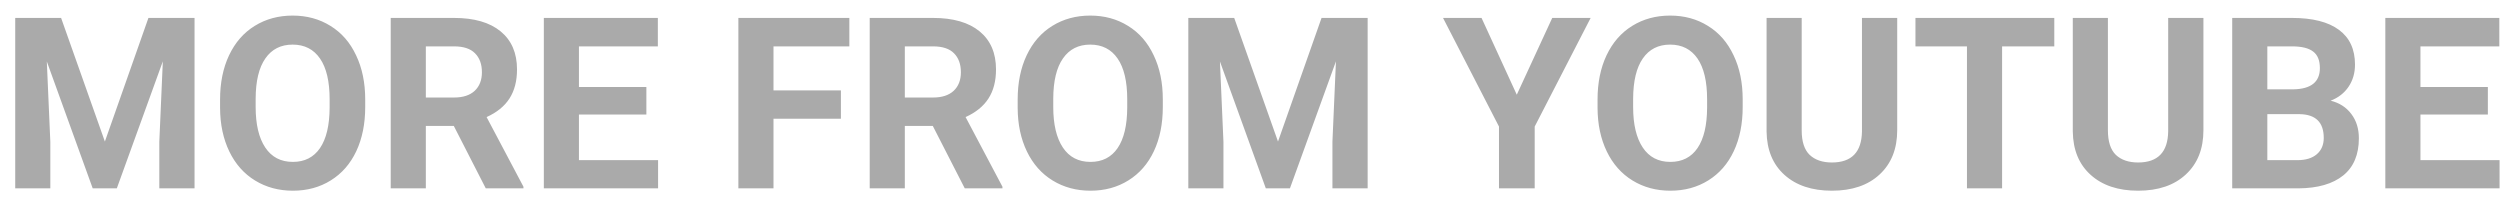 <svg width="146" height="12" viewBox="0 0 146 12" fill="none" xmlns="http://www.w3.org/2000/svg">
<path d="M3.568 1.047L6.125 8.266L8.668 1.047H11.361V11H9.304V8.279L9.509 3.583L6.822 11H5.414L2.734 3.59L2.939 8.279V11H0.889V1.047H3.568ZM21.328 6.249C21.328 7.229 21.155 8.088 20.809 8.826C20.462 9.564 19.965 10.134 19.318 10.535C18.676 10.936 17.938 11.137 17.104 11.137C16.279 11.137 15.543 10.938 14.896 10.542C14.248 10.146 13.747 9.58 13.392 8.847C13.036 8.108 12.856 7.261 12.852 6.304V5.812C12.852 4.832 13.027 3.97 13.378 3.228C13.733 2.48 14.232 1.908 14.875 1.512C15.522 1.111 16.26 0.91 17.09 0.91C17.919 0.91 18.655 1.111 19.298 1.512C19.945 1.908 20.444 2.48 20.795 3.228C21.15 3.97 21.328 4.829 21.328 5.805V6.249ZM19.25 5.798C19.25 4.754 19.063 3.961 18.689 3.419C18.316 2.877 17.783 2.605 17.09 2.605C16.402 2.605 15.871 2.874 15.497 3.412C15.123 3.945 14.934 4.729 14.93 5.764V6.249C14.93 7.265 15.117 8.054 15.49 8.614C15.864 9.175 16.402 9.455 17.104 9.455C17.792 9.455 18.32 9.186 18.689 8.648C19.059 8.106 19.245 7.318 19.25 6.283V5.798ZM26.503 7.356H24.869V11H22.818V1.047H26.517C27.692 1.047 28.599 1.309 29.237 1.833C29.875 2.357 30.194 3.098 30.194 4.055C30.194 4.734 30.046 5.301 29.75 5.757C29.458 6.208 29.014 6.568 28.417 6.837L30.57 10.904V11H28.369L26.503 7.356ZM24.869 5.695H26.523C27.038 5.695 27.437 5.565 27.72 5.306C28.002 5.041 28.144 4.679 28.144 4.219C28.144 3.749 28.009 3.38 27.74 3.111C27.476 2.842 27.068 2.708 26.517 2.708H24.869V5.695ZM37.748 6.687H33.81V9.353H38.432V11H31.76V1.047H38.418V2.708H33.81V5.08H37.748V6.687ZM49.109 6.933H45.172V11H43.121V1.047H49.602V2.708H45.172V5.278H49.109V6.933ZM54.476 7.356H52.842V11H50.791V1.047H54.489C55.665 1.047 56.572 1.309 57.21 1.833C57.848 2.357 58.167 3.098 58.167 4.055C58.167 4.734 58.019 5.301 57.723 5.757C57.431 6.208 56.987 6.568 56.39 6.837L58.543 10.904V11H56.342L54.476 7.356ZM52.842 5.695H54.496C55.011 5.695 55.41 5.565 55.692 5.306C55.975 5.041 56.116 4.679 56.116 4.219C56.116 3.749 55.982 3.38 55.713 3.111C55.449 2.842 55.041 2.708 54.489 2.708H52.842V5.695ZM67.908 6.249C67.908 7.229 67.735 8.088 67.389 8.826C67.042 9.564 66.546 10.134 65.898 10.535C65.256 10.936 64.518 11.137 63.684 11.137C62.859 11.137 62.123 10.938 61.476 10.542C60.828 10.146 60.327 9.58 59.972 8.847C59.616 8.108 59.436 7.261 59.432 6.304V5.812C59.432 4.832 59.607 3.97 59.958 3.228C60.313 2.48 60.812 1.908 61.455 1.512C62.102 1.111 62.84 0.91 63.67 0.91C64.499 0.91 65.235 1.111 65.878 1.512C66.525 1.908 67.024 2.48 67.375 3.228C67.731 3.97 67.908 4.829 67.908 5.805V6.249ZM65.83 5.798C65.83 4.754 65.643 3.961 65.269 3.419C64.896 2.877 64.363 2.605 63.67 2.605C62.982 2.605 62.451 2.874 62.077 3.412C61.703 3.945 61.514 4.729 61.51 5.764V6.249C61.51 7.265 61.697 8.054 62.07 8.614C62.444 9.175 62.982 9.455 63.684 9.455C64.372 9.455 64.9 9.186 65.269 8.648C65.639 8.106 65.826 7.318 65.83 6.283V5.798ZM72.078 1.047L74.635 8.266L77.178 1.047H79.871V11H77.814V8.279L78.019 3.583L75.332 11H73.924L71.244 3.59L71.449 8.279V11H69.398V1.047H72.078ZM88.58 5.531L90.651 1.047H92.894L89.626 7.391V11H87.541V7.391L84.273 1.047H86.522L88.58 5.531ZM101.773 6.249C101.773 7.229 101.6 8.088 101.254 8.826C100.908 9.564 100.411 10.134 99.764 10.535C99.121 10.936 98.383 11.137 97.549 11.137C96.724 11.137 95.988 10.938 95.341 10.542C94.694 10.146 94.192 9.58 93.837 8.847C93.481 8.108 93.301 7.261 93.297 6.304V5.812C93.297 4.832 93.472 3.97 93.823 3.228C94.179 2.48 94.678 1.908 95.32 1.512C95.967 1.111 96.706 0.91 97.535 0.91C98.365 0.91 99.101 1.111 99.743 1.512C100.39 1.908 100.889 2.48 101.24 3.228C101.596 3.97 101.773 4.829 101.773 5.805V6.249ZM99.695 5.798C99.695 4.754 99.508 3.961 99.135 3.419C98.761 2.877 98.228 2.605 97.535 2.605C96.847 2.605 96.316 2.874 95.942 3.412C95.569 3.945 95.38 4.729 95.375 5.764V6.249C95.375 7.265 95.562 8.054 95.936 8.614C96.309 9.175 96.847 9.455 97.549 9.455C98.237 9.455 98.766 9.186 99.135 8.648C99.504 8.106 99.691 7.318 99.695 6.283V5.798ZM110.797 1.047V7.603C110.797 8.692 110.455 9.553 109.771 10.187C109.092 10.82 108.163 11.137 106.982 11.137C105.82 11.137 104.897 10.829 104.214 10.214C103.53 9.599 103.182 8.753 103.168 7.678V1.047H105.219V7.616C105.219 8.268 105.374 8.744 105.684 9.045C105.998 9.341 106.431 9.489 106.982 9.489C108.135 9.489 108.721 8.883 108.739 7.671V1.047H110.797ZM119.971 2.708H116.922V11H114.871V2.708H111.863V1.047H119.971V2.708ZM128.68 1.047V7.603C128.68 8.692 128.338 9.553 127.654 10.187C126.975 10.82 126.046 11.137 124.865 11.137C123.703 11.137 122.78 10.829 122.097 10.214C121.413 9.599 121.064 8.753 121.051 7.678V1.047H123.102V7.616C123.102 8.268 123.257 8.744 123.566 9.045C123.881 9.341 124.314 9.489 124.865 9.489C126.018 9.489 126.604 8.883 126.622 7.671V1.047H128.68ZM130.361 11V1.047H133.848C135.055 1.047 135.971 1.279 136.596 1.744C137.22 2.204 137.532 2.881 137.532 3.774C137.532 4.262 137.407 4.693 137.156 5.066C136.906 5.436 136.557 5.707 136.11 5.88C136.621 6.007 137.022 6.265 137.313 6.652C137.61 7.04 137.758 7.514 137.758 8.074C137.758 9.031 137.452 9.756 136.842 10.248C136.231 10.74 135.361 10.991 134.23 11H130.361ZM132.412 6.666V9.353H134.169C134.652 9.353 135.028 9.239 135.297 9.011C135.57 8.778 135.707 8.459 135.707 8.054C135.707 7.142 135.235 6.68 134.292 6.666H132.412ZM132.412 5.217H133.93C134.964 5.199 135.481 4.786 135.481 3.979C135.481 3.528 135.349 3.205 135.085 3.009C134.825 2.808 134.413 2.708 133.848 2.708H132.412V5.217ZM145.291 6.687H141.354V9.353H145.975V11H139.303V1.047H145.961V2.708H141.354V5.08H145.291V6.687Z" fill="#AAAAAA"/>
</svg>
